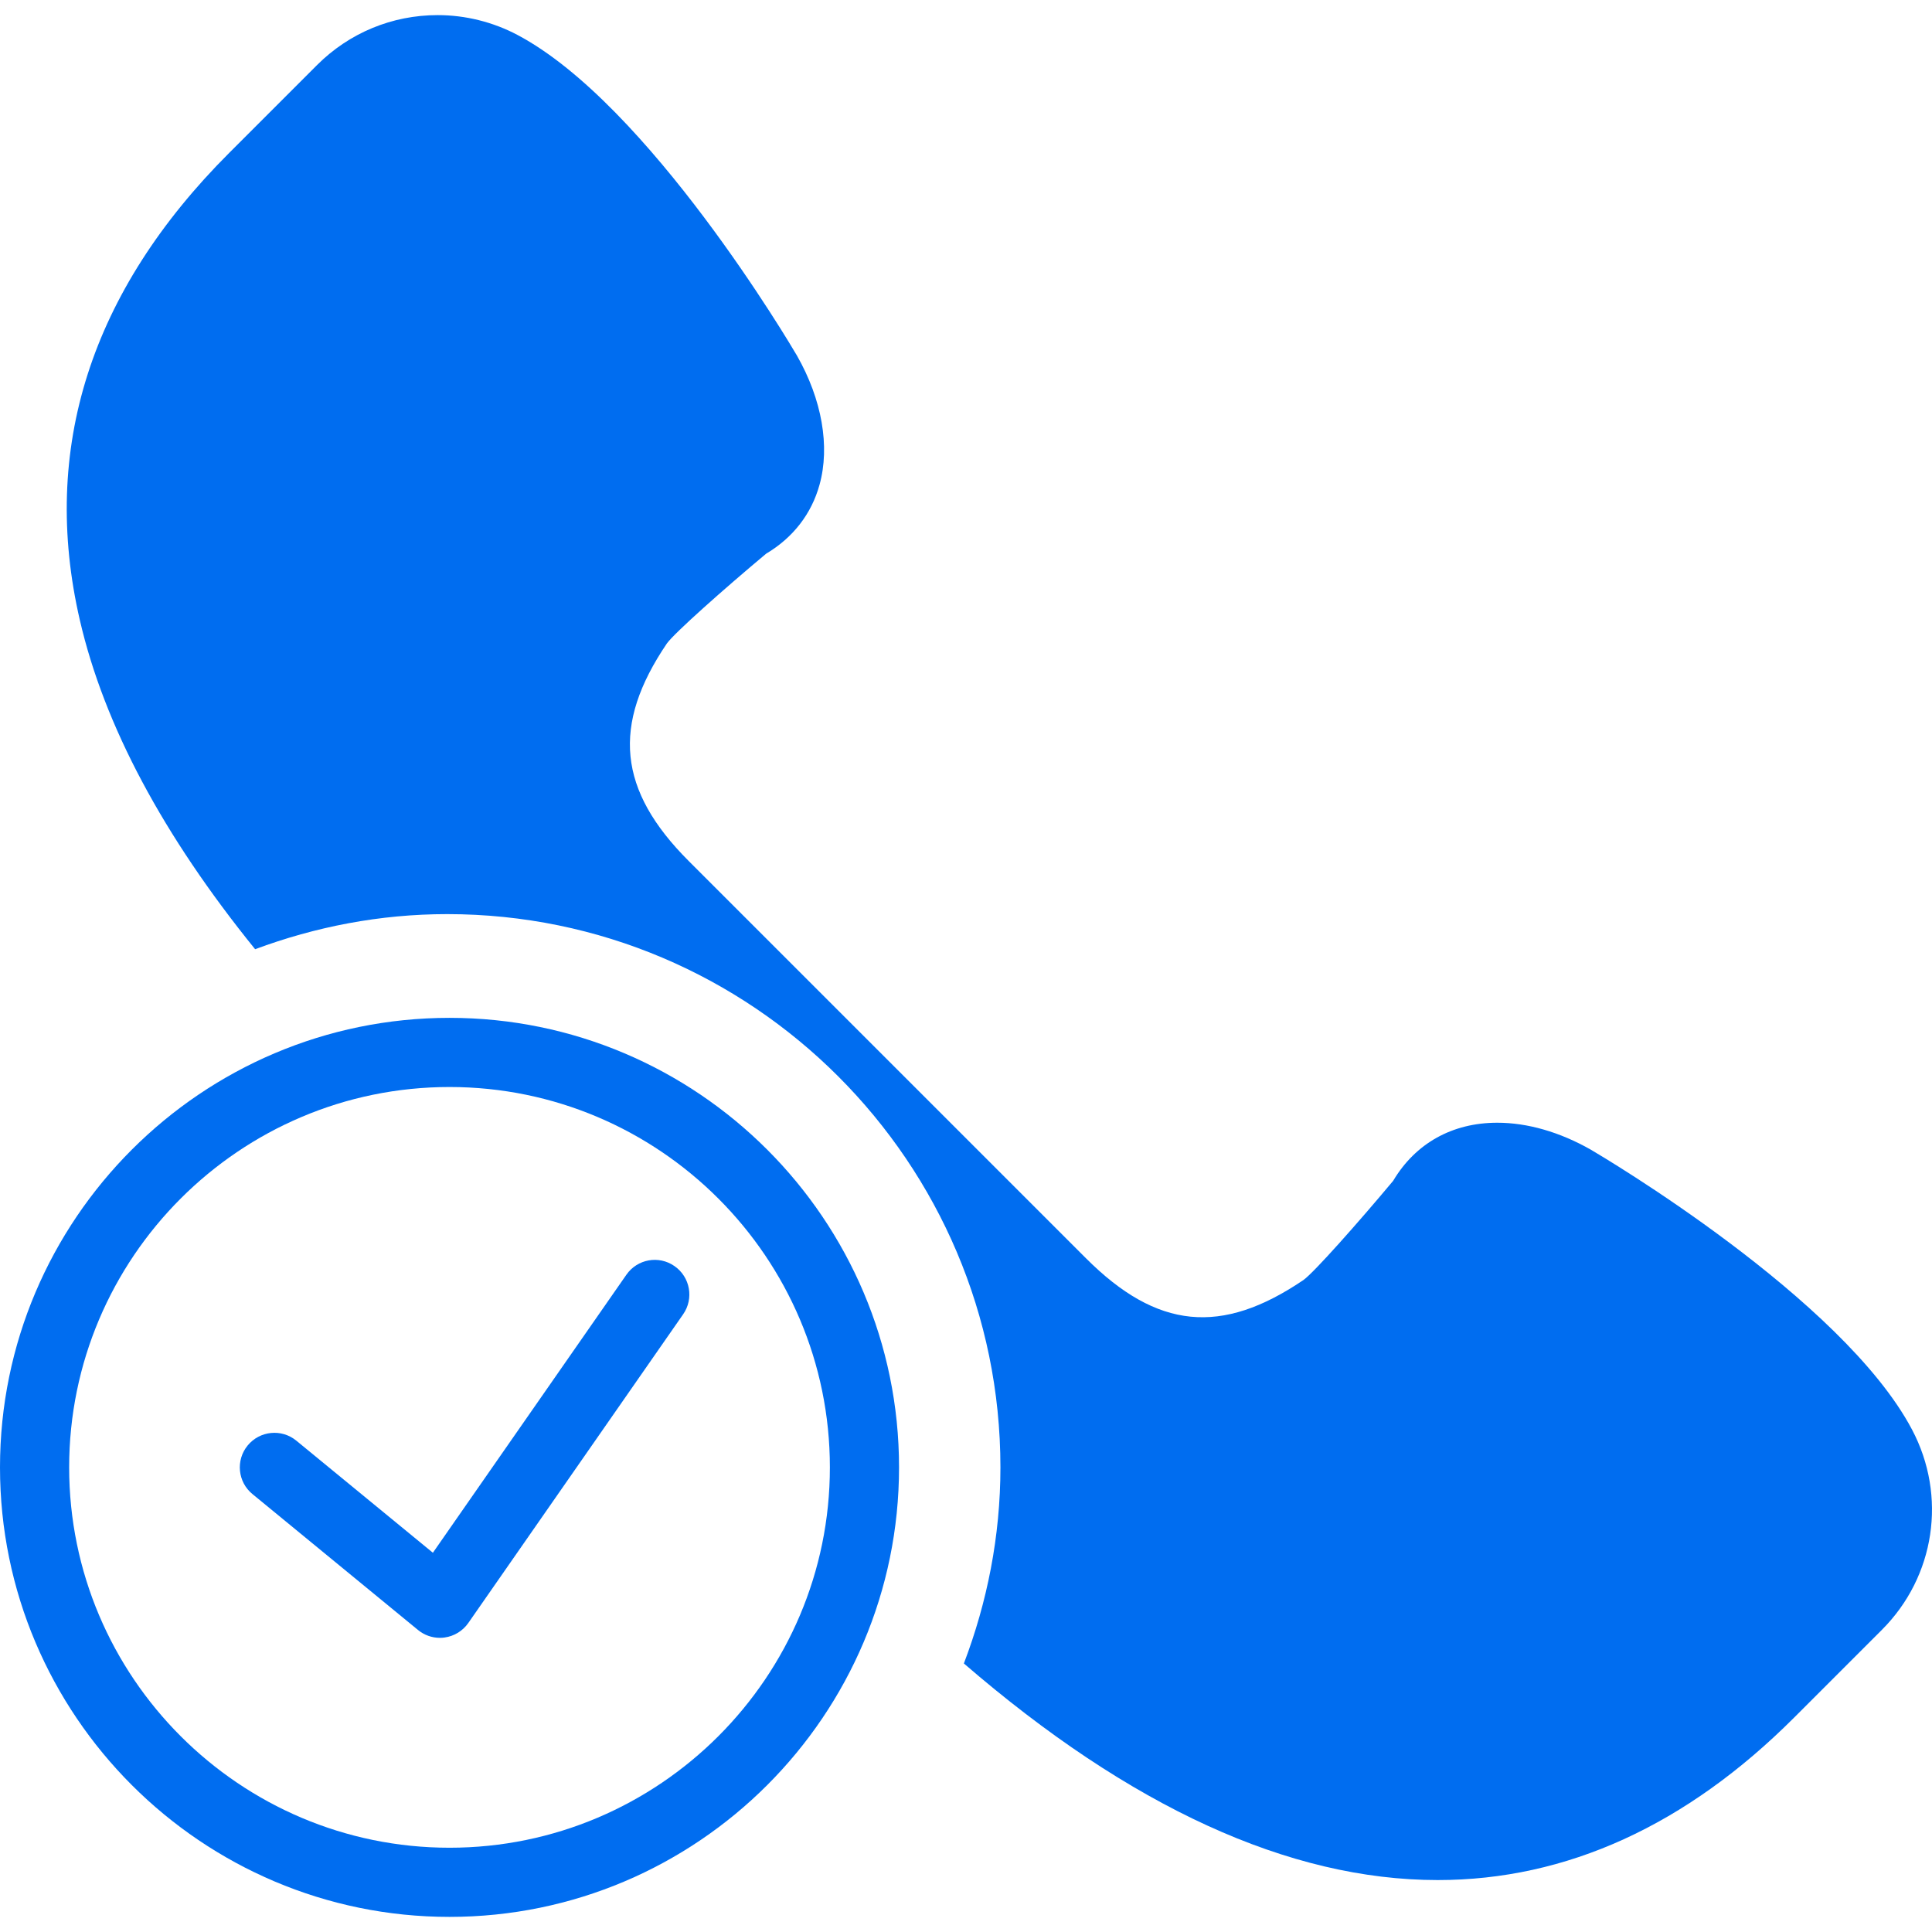 <svg xmlns="http://www.w3.org/2000/svg" xmlns:xlink="http://www.w3.org/1999/xlink" version="1.1" id="Capa_1" x="0px" y="0px" viewBox="0 0 55.873 55.873" style="enable-background:new 0 0 55.873 55.873;" xml:space="preserve">
<g>
	<path d="M18.115,36.865l-5.596,8.04L8.57,41.664c-0.427-0.351-1.056-0.288-1.407,0.138c-0.351,0.427-0.289,1.058,0.139,1.407   l4.786,3.929c0.18,0.148,0.404,0.228,0.634,0.228c0.045,0,0.091-0.003,0.137-0.01c0.276-0.038,0.524-0.19,0.684-0.419l6.214-8.929   c0.315-0.453,0.204-1.076-0.25-1.392C19.052,36.297,18.43,36.412,18.115,36.865z" style="fill: rgb(0, 109, 240);"></path>
	<path d="M55.294,41.341c-2.008-3.796-8.981-7.912-9.287-8.092c-0.896-0.51-1.831-0.78-2.706-0.78c-1.301,0-2.366,0.596-3.011,1.68   c-1.02,1.22-2.285,2.646-2.592,2.867c-2.376,1.612-4.237,1.429-6.294-0.629L19.917,24.9c-2.045-2.045-2.233-3.928-0.631-6.291   c0.224-0.31,1.649-1.575,2.87-2.596c0.778-0.463,1.312-1.15,1.545-1.995c0.307-1.106,0.071-2.463-0.652-3.732   c-0.173-0.296-4.29-7.269-8.085-9.276c-0.708-0.375-1.506-0.573-2.306-0.573c-1.319,0-2.558,0.514-3.49,1.445L6.631,4.419   C2.617,8.431,1.163,12.98,2.31,17.938c0.704,3.043,2.409,6.231,5.068,9.513c1.733-0.645,3.599-1.015,5.554-1.015   c8.822,0,16,7.178,16,16c0,1.999-0.385,3.905-1.057,5.671c4.809,4.154,9.408,6.264,13.704,6.264c3.721,0,7.189-1.581,10.307-4.699   l2.537-2.537C55.963,45.596,56.314,43.266,55.294,41.341z" style="fill: rgb(0, 109, 240);"></path>
	<path d="M13,29.436c-7.168,0-13,5.832-13,13s5.832,13,13,13s13-5.832,13-13S20.168,29.436,13,29.436z M13,53.436   c-6.065,0-11-4.935-11-11s4.935-11,11-11s11,4.935,11,11S19.065,53.436,13,53.436z" style="fill: rgb(0, 109, 240);"></path>
</g>
<g>
</g>
<g>
</g>
<g>
</g>
<g>
</g>
<g>
</g>
<g>
</g>
<g>
</g>
<g>
</g>
<g>
</g>
<g>
</g>
<g>
</g>
<g>
</g>
<g>
</g>
<g>
</g>
<g>
</g>
</svg>